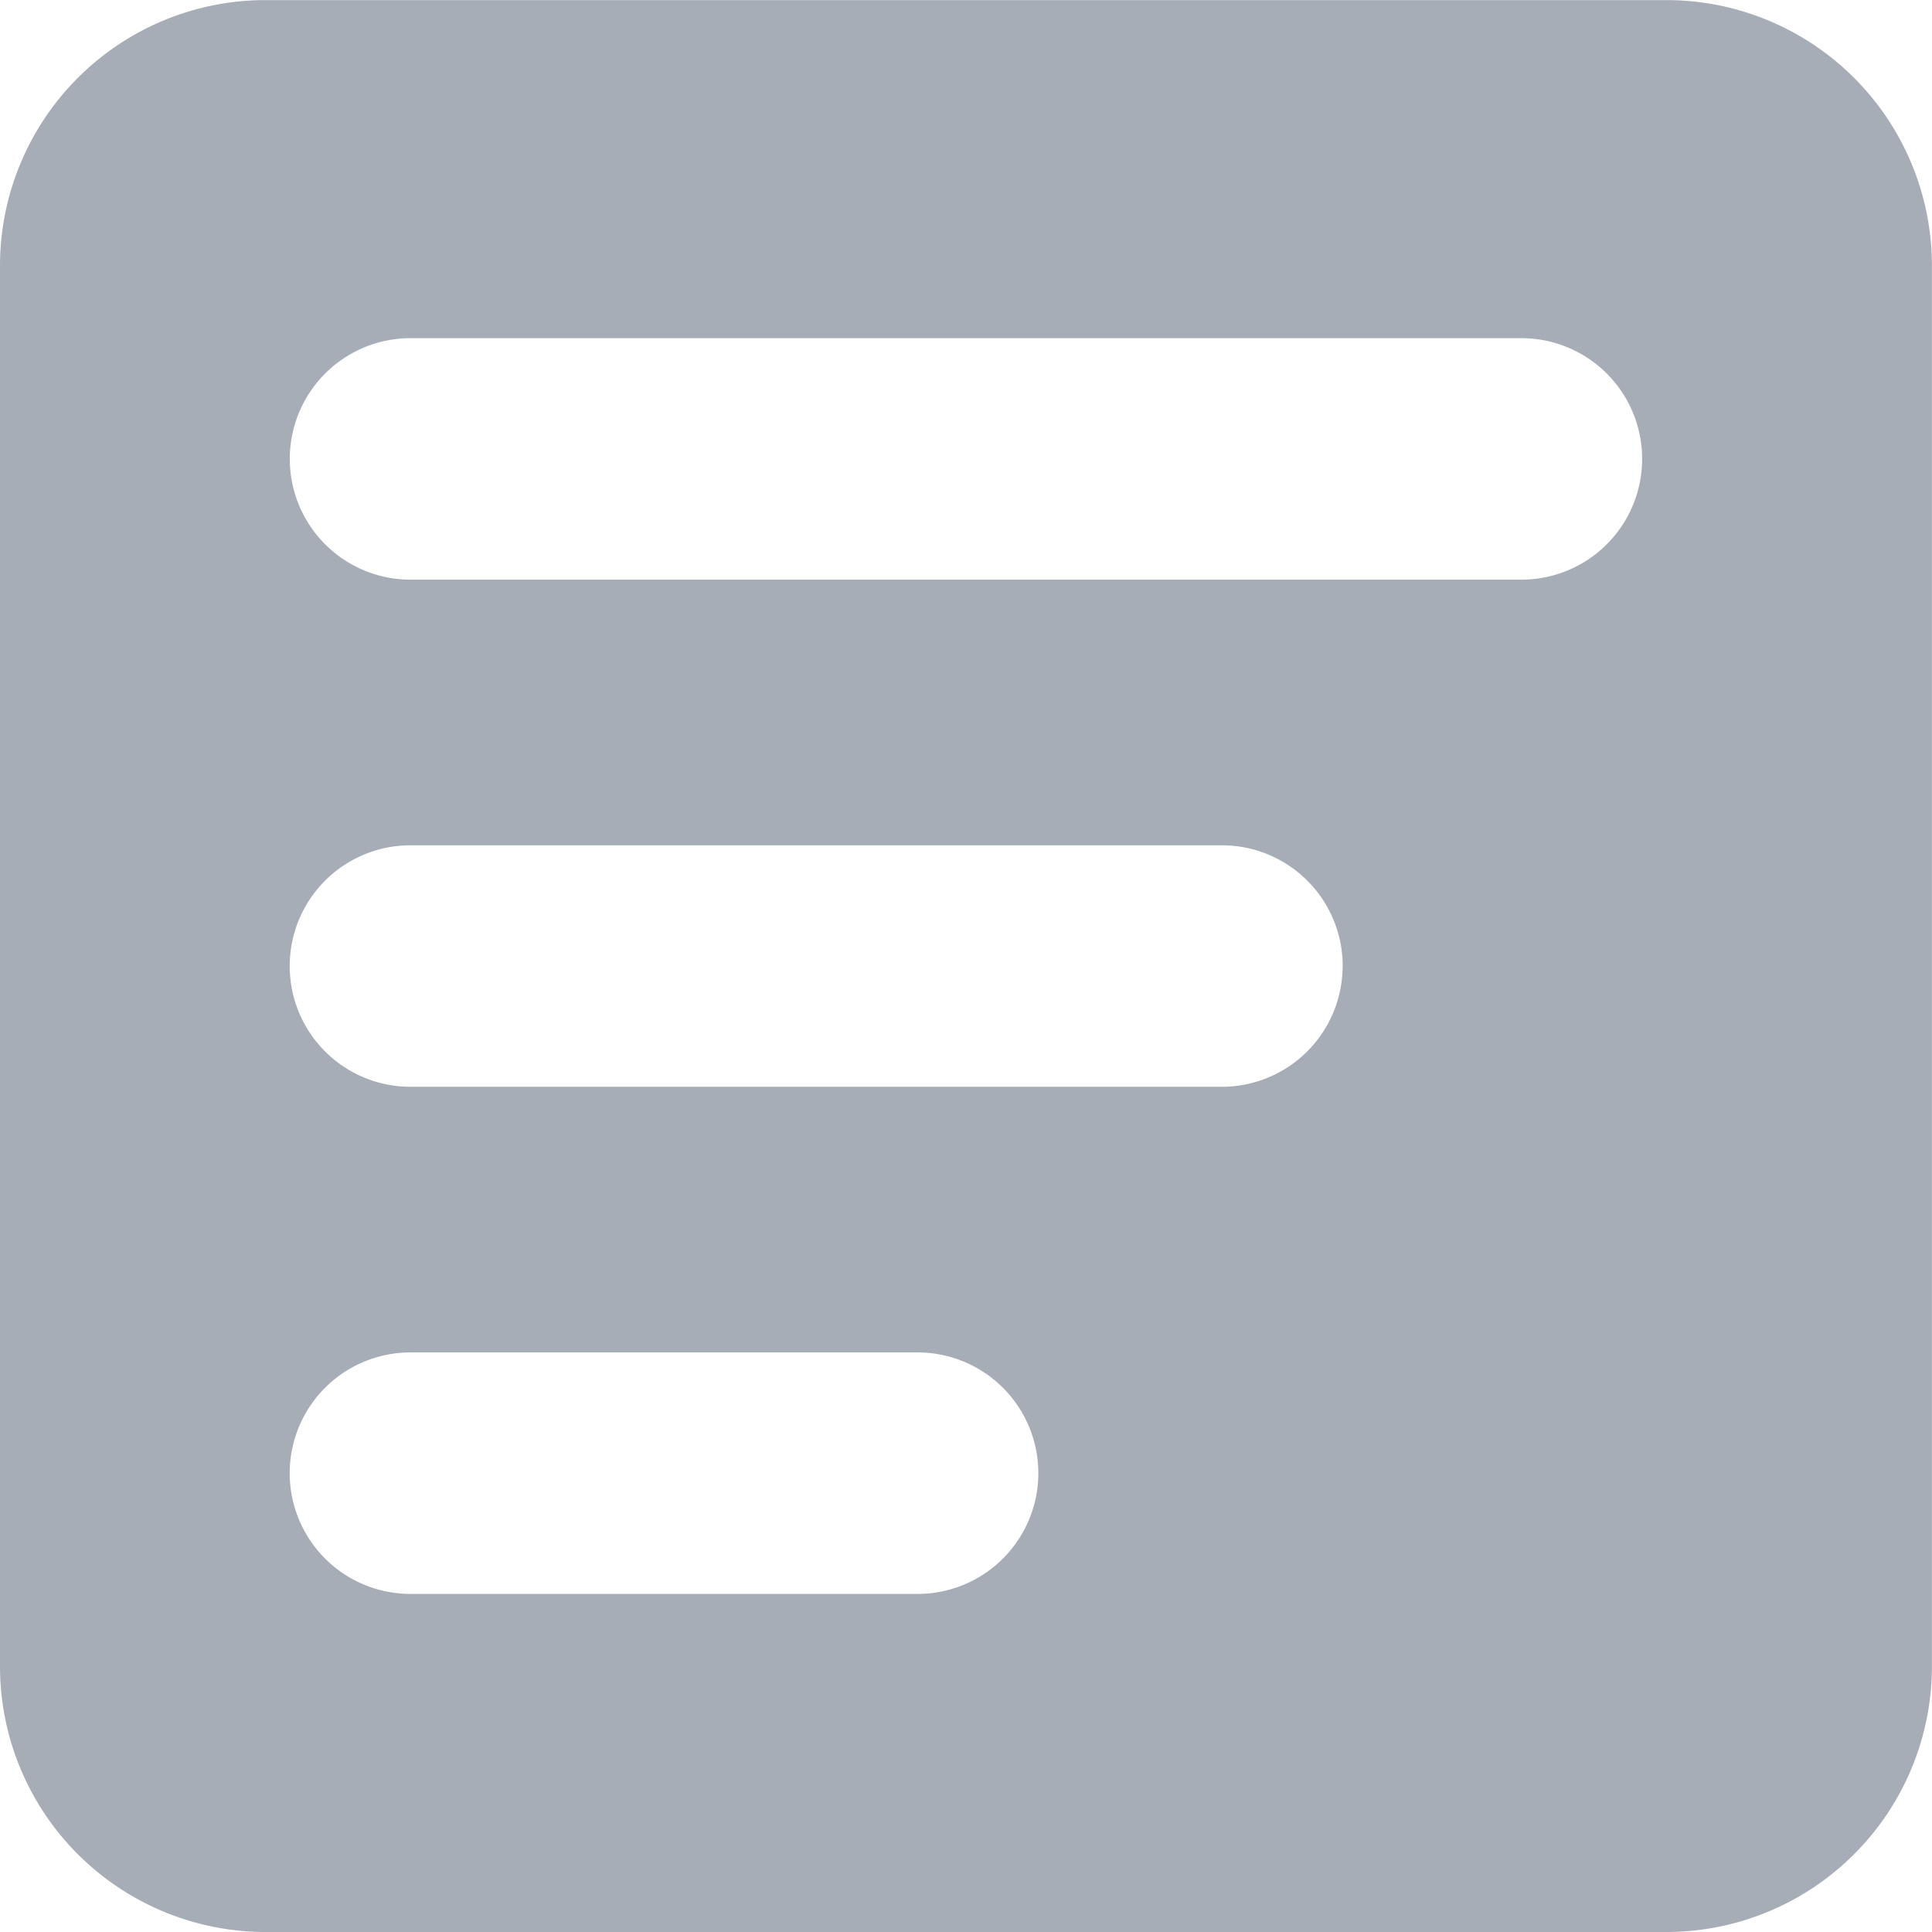 <svg xmlns="http://www.w3.org/2000/svg" width="24.001" height="24" viewBox="0 0 24.001 24"><defs><style>.a{fill:#a6adb7;fill-rule:evenodd;}</style></defs><path class="a" d="M1182.9,486.3a1.5,1.5,0,0,1-1.5,1.5h-6.3a1.5,1.5,0,1,1,0-3h6.3a1.5,1.5,0,0,1,1.5,1.5Zm3.78-6.3a1.5,1.5,0,0,1-1.5,1.5H1175.1a1.5,1.5,0,0,1,0-3h10.081a1.5,1.5,0,0,1,1.5,1.5Zm2.221-4.8h-13.8a1.5,1.5,0,0,1,0-3h13.8a1.5,1.5,0,0,1,0,3Zm1.8-7.2h-17.4a3.3,3.3,0,0,0-3.3,3.3v17.4a3.3,3.3,0,0,0,3.3,3.3h17.4a3.3,3.3,0,0,0,3.3-3.3V471.3A3.3,3.3,0,0,0,1190.7,468Z" transform="translate(-1170.001 -467.999)"/></svg>